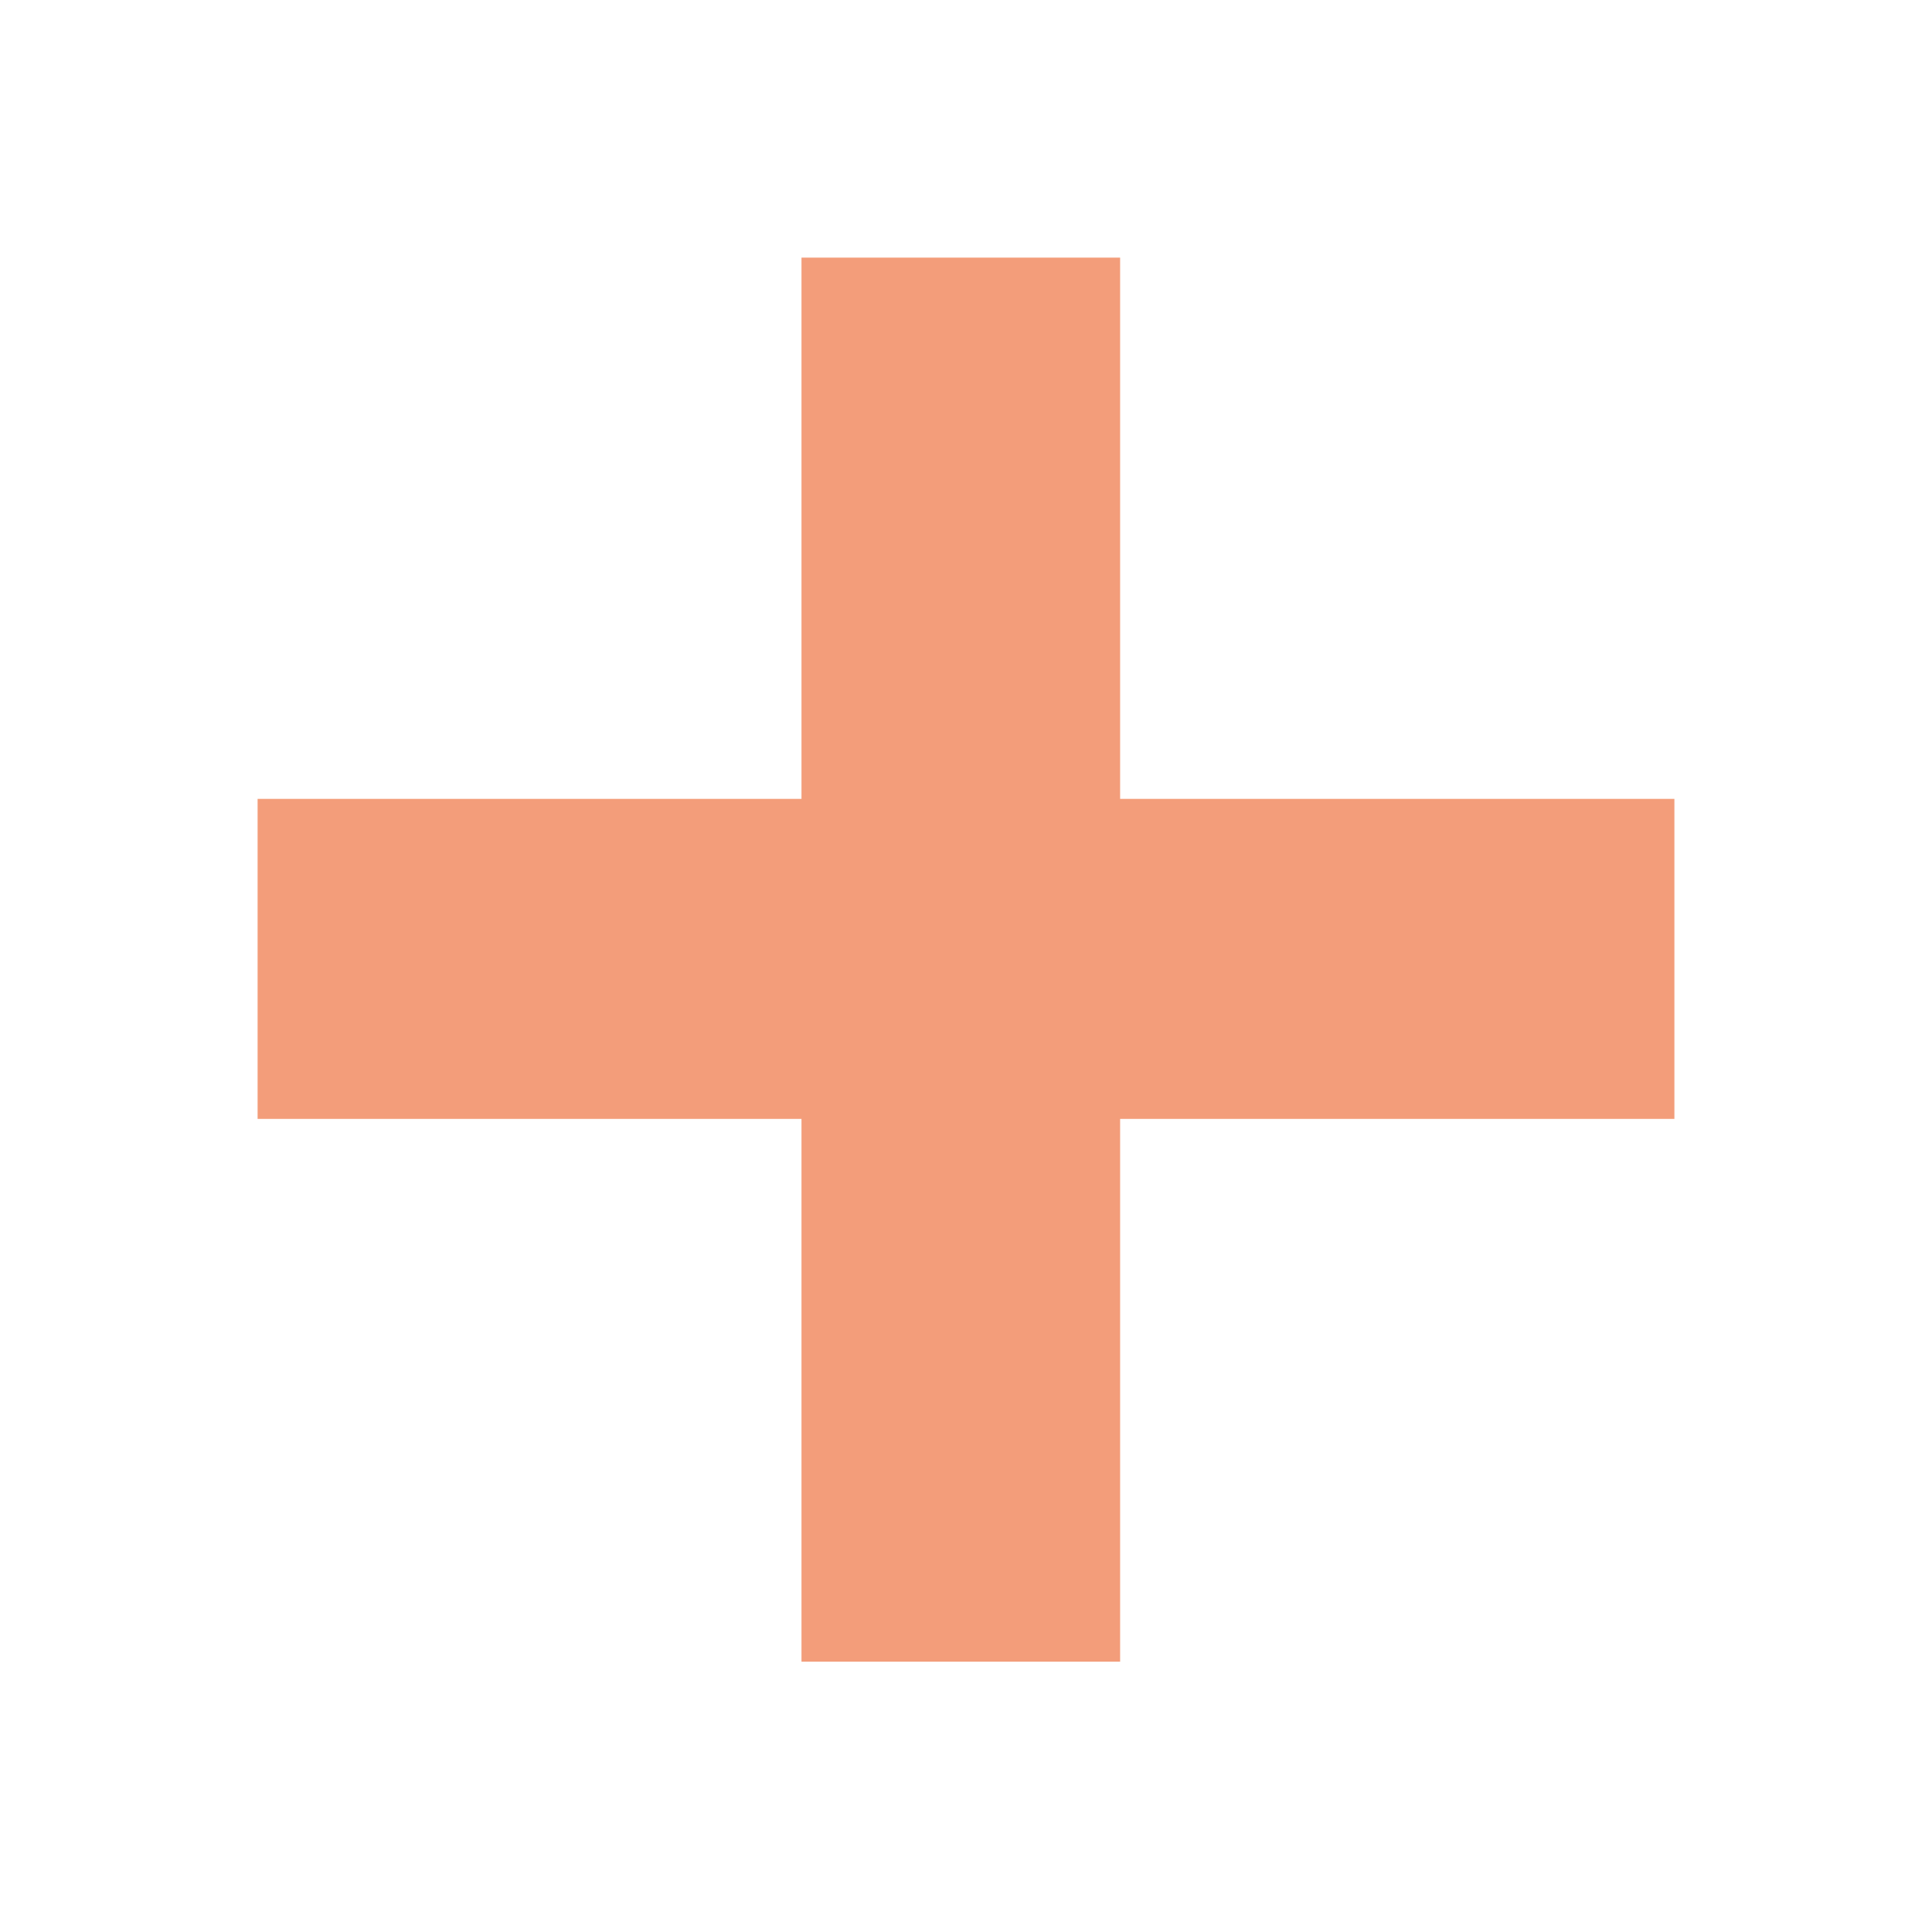 <svg width="150" height="149" viewBox="0 0 150 149" fill="none" xmlns="http://www.w3.org/2000/svg">
<g filter="url(#filter0_f_345_32)">
<path d="M130 86.865H86.966V129H62.228V86.865H20V62.02H62.228V20H86.966V62.02H130V86.865Z" fill="#F08559" fill-opacity="0.8"/>
</g>
<defs>
<filter id="filter0_f_345_32" x="0" y="0" width="150" height="149" filterUnits="userSpaceOnUse" color-interpolation-filters="sRGB">
<feFlood flood-opacity="0" result="BackgroundImageFix"/>
<feBlend mode="normal" in="SourceGraphic" in2="BackgroundImageFix" result="shape"/>
<feGaussianBlur stdDeviation="10" result="effect1_foregroundBlur_345_32"/>
</filter>
</defs>
</svg>
